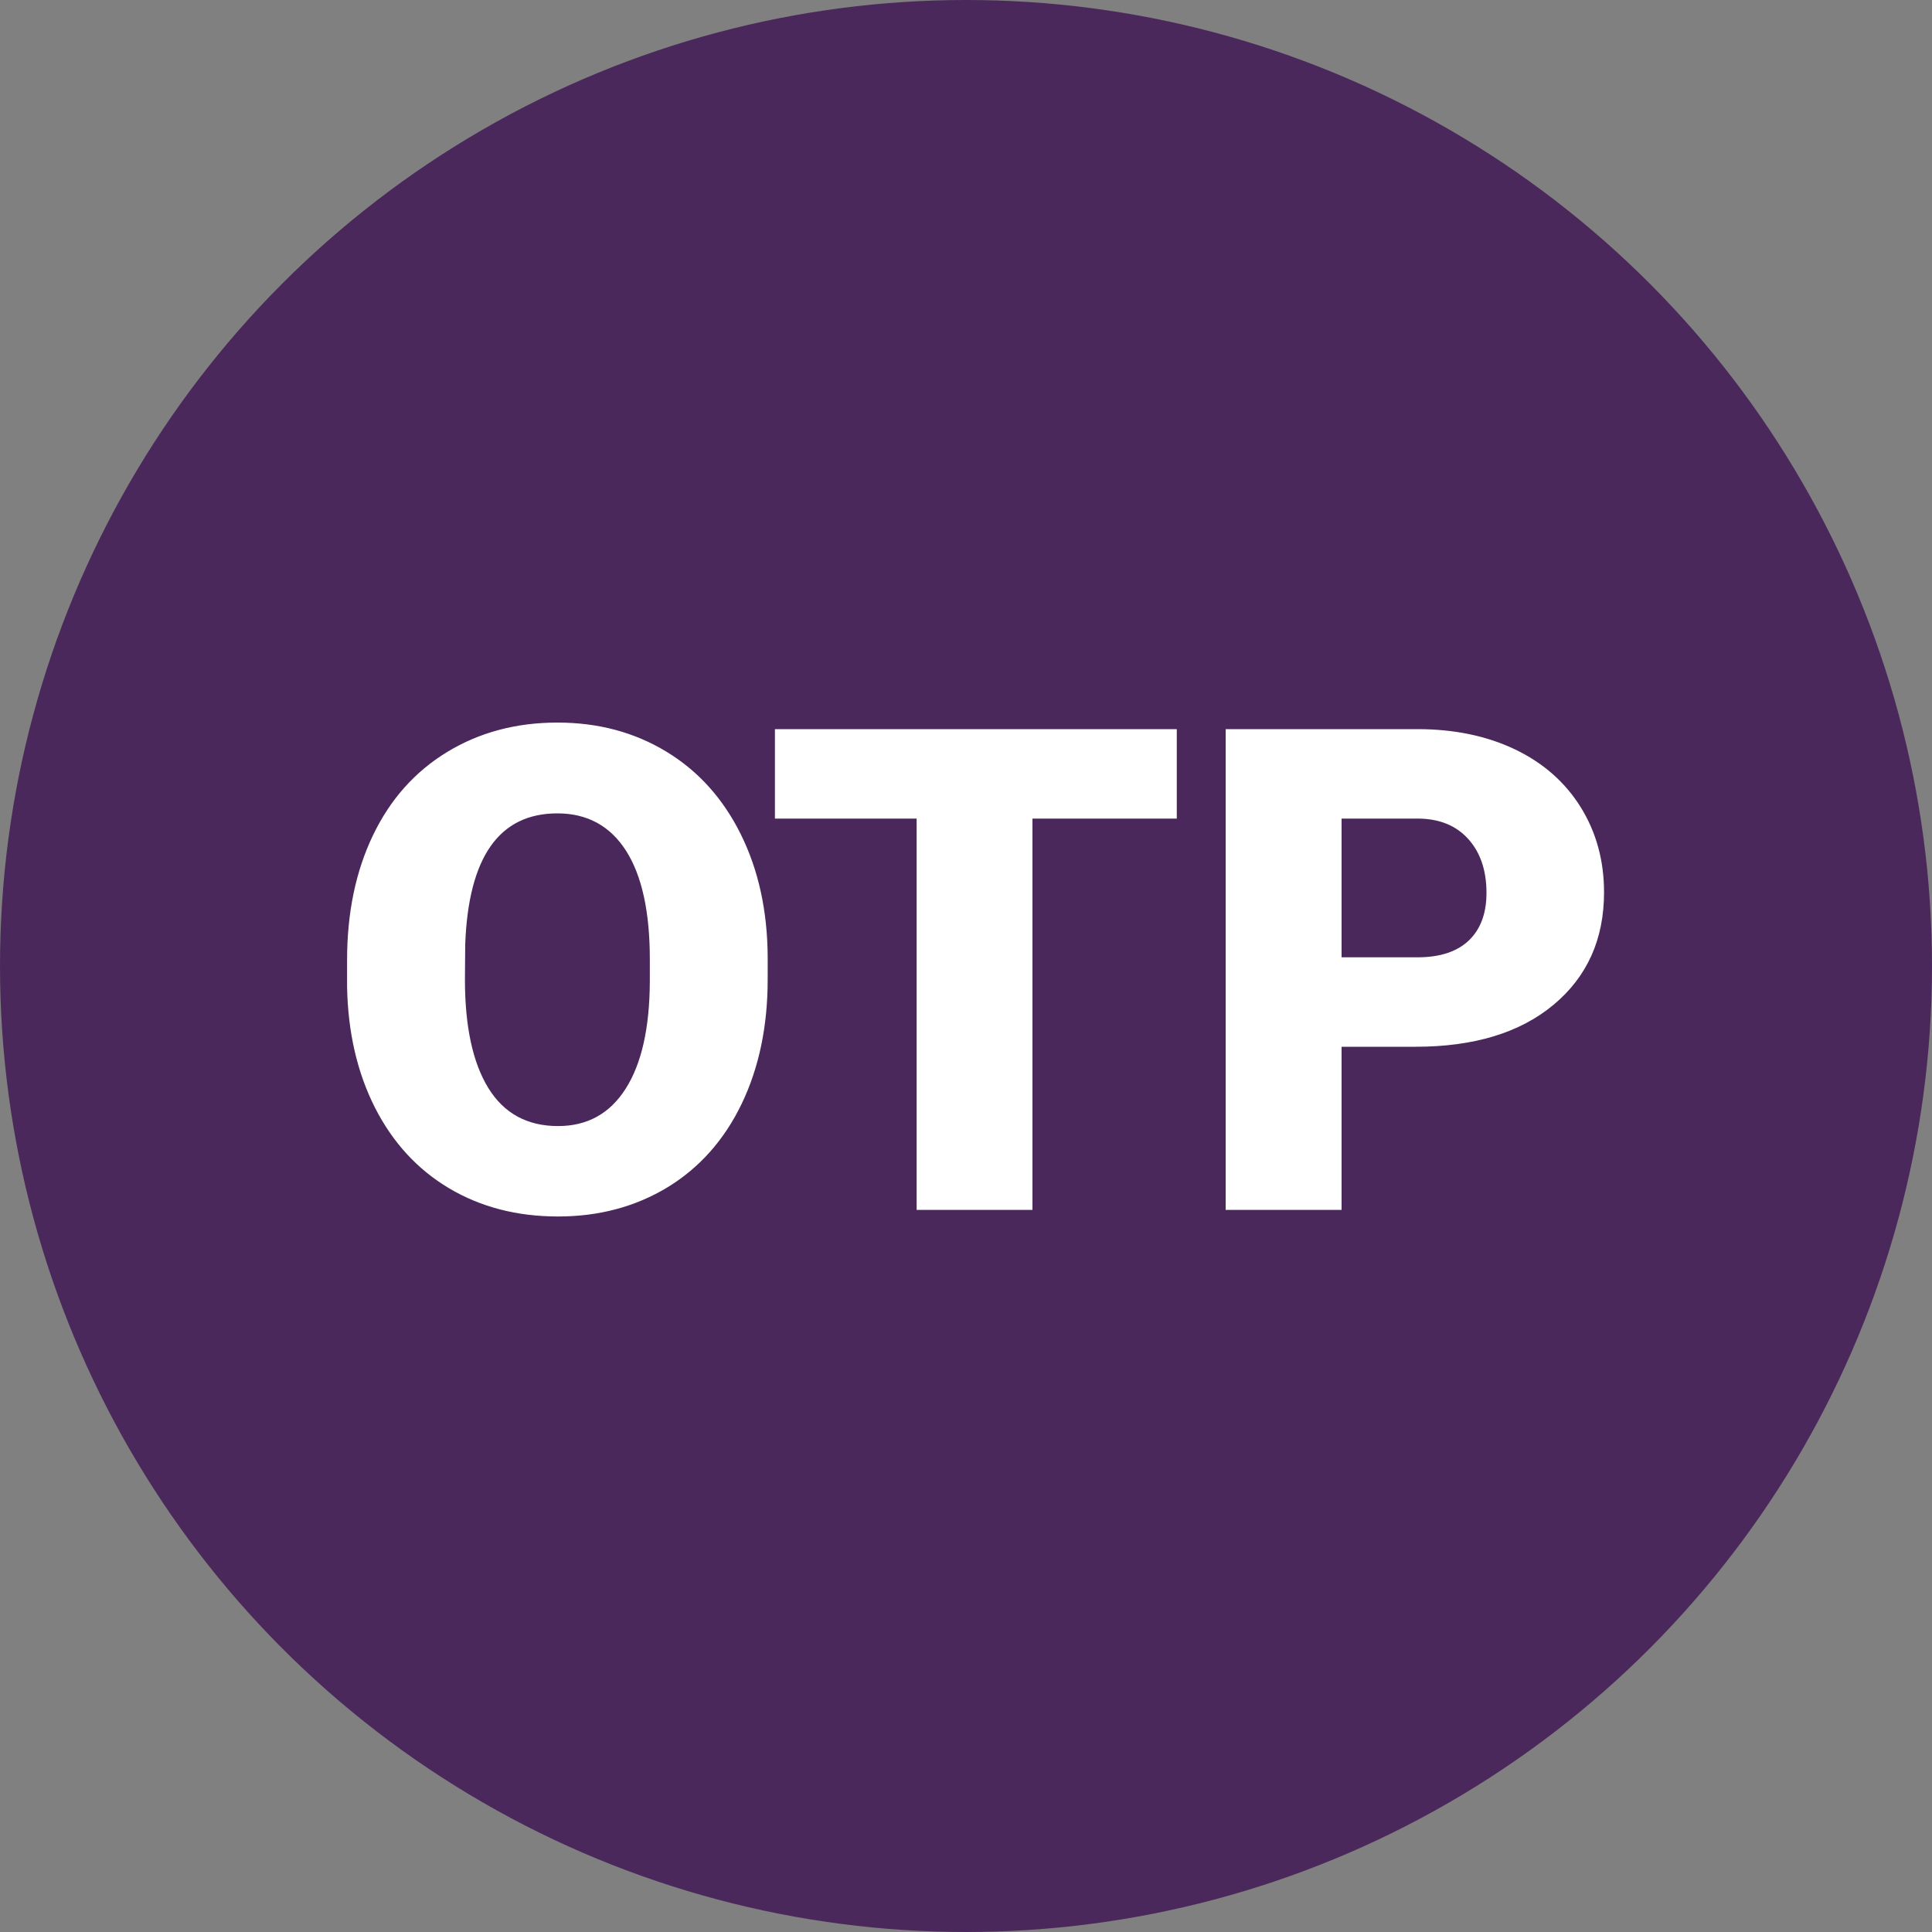 <?xml version="1.0" encoding="UTF-8"?>
<svg width="20px" height="20px" viewBox="0 0 20 20" version="1.1" xmlns="http://www.w3.org/2000/svg" xmlns:xlink="http://www.w3.org/1999/xlink">
    <rect x="0" y="0" width="20" height="20" fill="#808080" stroke="none"/>
    <!-- Generator: sketchtool 51.2 (57519) - http://www.bohemiancoding.com/sketch -->
    <title>51725171-1BE9-4821-9AB7-3AF927480E68-591-000000BD86DCA9C3</title>
    <desc>Created with sketchtool.</desc>
    <defs></defs>
    <g id="Page-1" stroke="none" stroke-width="1" fill="none" fill-rule="evenodd">
        <g id="Speaker" transform="translate(-192, -727)">
            <g id="Agenda-Item-Copy" transform="translate(24, 643)">
                <g id="Group-8">
                    <g id="Event-Types-/-Absinthe-Copy-4" transform="translate(168, 84)">
                        <g id="OTP">
                            <circle id="Oval-4" fill="#4B285B" cx="10" cy="10" r="10"></circle>
                            <path d="M7.947,10.139 C7.947,10.624 7.857,11.054 7.677,11.428 C7.497,11.801 7.241,12.089 6.91,12.291 C6.578,12.492 6.2,12.593 5.777,12.593 C5.353,12.593 4.977,12.496 4.649,12.301 C4.321,12.106 4.065,11.827 3.881,11.465 C3.698,11.103 3.602,10.687 3.593,10.218 L3.593,9.937 C3.593,9.45 3.682,9.02 3.861,8.647 C4.04,8.274 4.296,7.987 4.63,7.784 C4.964,7.581 5.344,7.48 5.77,7.48 C6.191,7.48 6.567,7.58 6.898,7.781 C7.228,7.981 7.485,8.266 7.669,8.637 C7.852,9.007 7.945,9.431 7.947,9.91 L7.947,10.139 Z M6.727,9.93 C6.727,9.436 6.644,9.061 6.479,8.804 C6.314,8.548 6.077,8.42 5.77,8.42 C5.168,8.42 4.85,8.871 4.816,9.773 L4.813,10.139 C4.813,10.627 4.894,11.001 5.055,11.263 C5.217,11.526 5.458,11.657 5.777,11.657 C6.08,11.657 6.313,11.528 6.477,11.27 C6.641,11.013 6.725,10.643 6.727,10.159 L6.727,9.93 Z M12.182,8.474 L10.688,8.474 L10.688,12.525 L9.489,12.525 L9.489,8.474 L8.022,8.474 L8.022,7.548 L12.182,7.548 L12.182,8.474 Z M13.888,10.836 L13.888,12.525 L12.688,12.525 L12.688,7.548 L14.674,7.548 C15.054,7.548 15.391,7.618 15.684,7.758 C15.976,7.898 16.203,8.098 16.364,8.357 C16.524,8.615 16.605,8.909 16.605,9.237 C16.605,9.722 16.431,10.11 16.084,10.4 C15.736,10.691 15.259,10.836 14.653,10.836 L13.888,10.836 Z M13.888,9.91 L14.674,9.91 C14.906,9.91 15.083,9.852 15.205,9.736 C15.327,9.619 15.388,9.455 15.388,9.243 C15.388,9.011 15.325,8.825 15.2,8.686 C15.075,8.547 14.904,8.477 14.687,8.474 L13.888,8.474 L13.888,9.91 Z" fill="#FFFFFF"></path>
                        </g>
                    </g>
                </g>
            </g>
        </g>
    </g>
</svg>